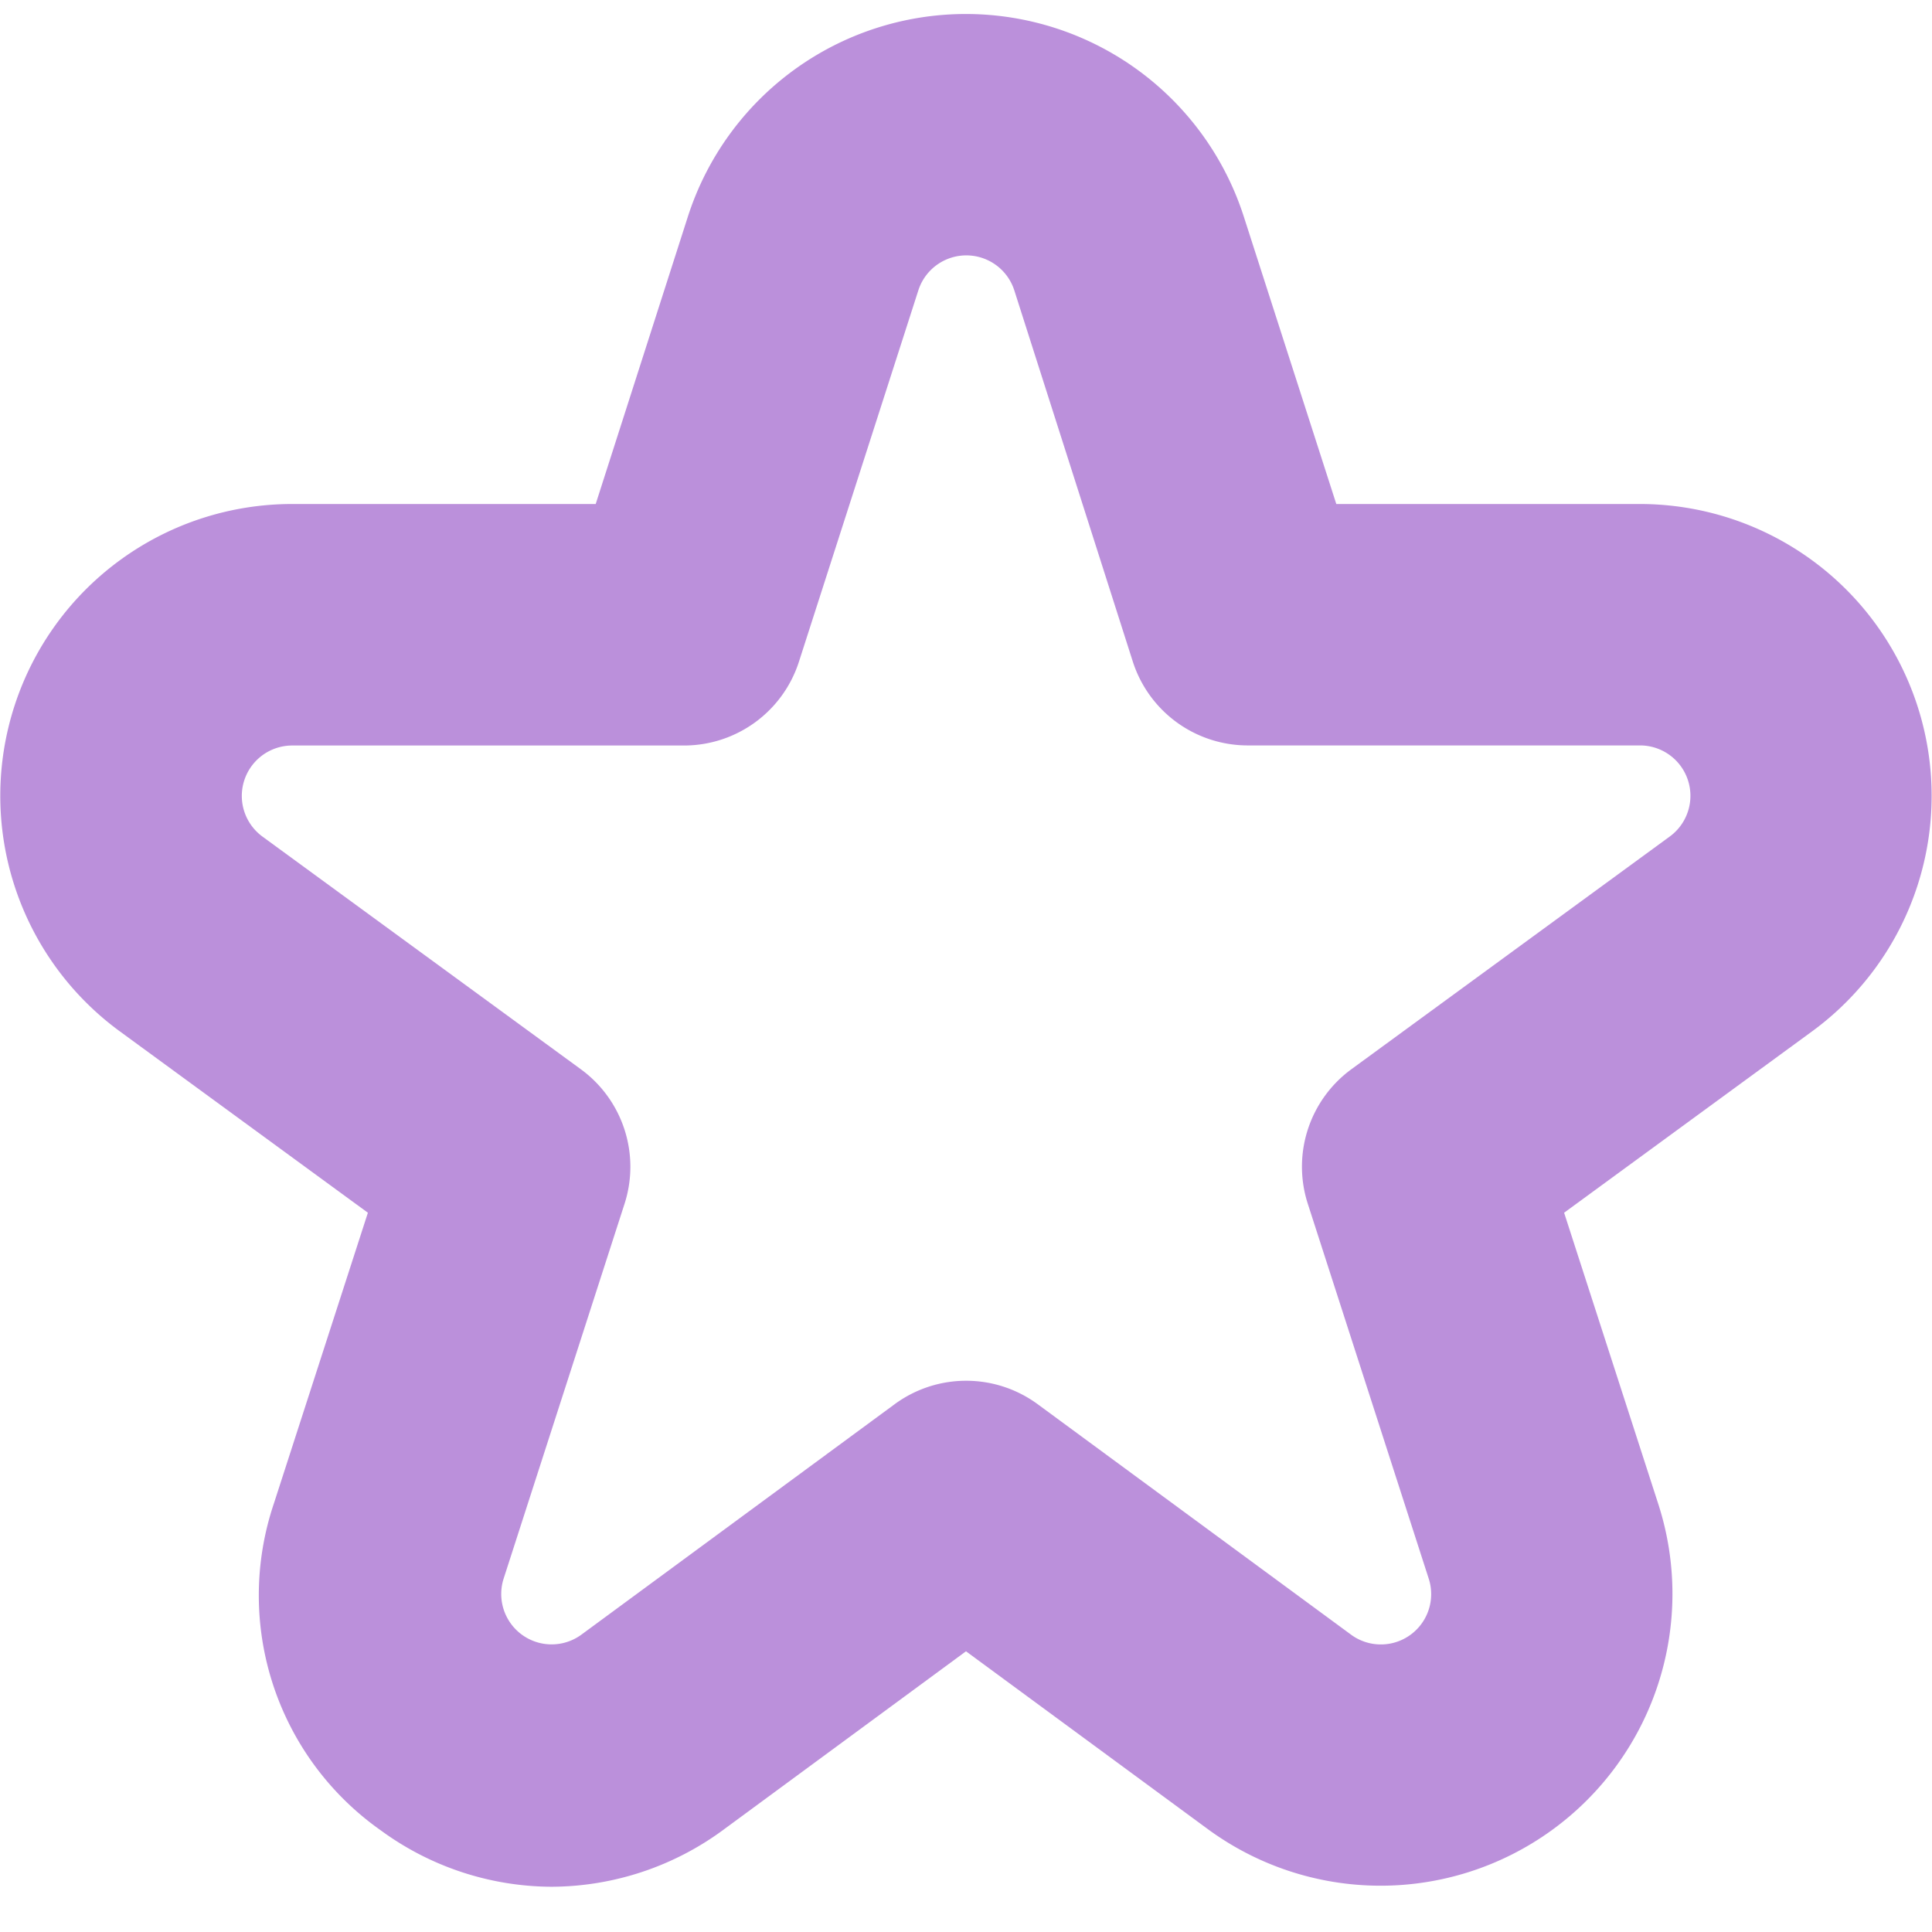 <?xml version="1.0" encoding="UTF-8"?>
<svg xmlns="http://www.w3.org/2000/svg" id="Bold" viewBox="0 0 24 24" width="512" height="512"><path fill="#BB90DB" d="M6.852,23.438a3.612,3.612,0,0,1-2.121-.7A3.57,3.57,0,0,1,3.4,18.684L4.57,15.065,1.49,12.813A3.625,3.625,0,0,1,3.63,6.261H7.4l1.145-3.57a3.627,3.627,0,0,1,6.906,0h0L16.6,6.261H20.37a3.625,3.625,0,0,1,2.139,6.552L19.43,15.065,20.6,18.684A3.626,3.626,0,0,1,15,22.719l-3-2.206L9,22.72A3.619,3.619,0,0,1,6.852,23.438ZM3.63,9.261a.626.626,0,0,0-.37,1.131l3.956,2.891a1.5,1.5,0,0,1,.542,1.672l-1.5,4.65a.626.626,0,0,0,.966.7l3.889-2.861a1.5,1.5,0,0,1,1.778,0l3.889,2.86a.625.625,0,0,0,.966-.7l-1.5-4.65a1.5,1.5,0,0,1,.542-1.672l3.955-2.891a.626.626,0,0,0-.369-1.131H15.5a1.5,1.5,0,0,1-1.428-1.042L12.6,3.607a.626.626,0,0,0-1.192,0L9.925,8.219A1.5,1.5,0,0,1,8.5,9.261Z"/></svg>
